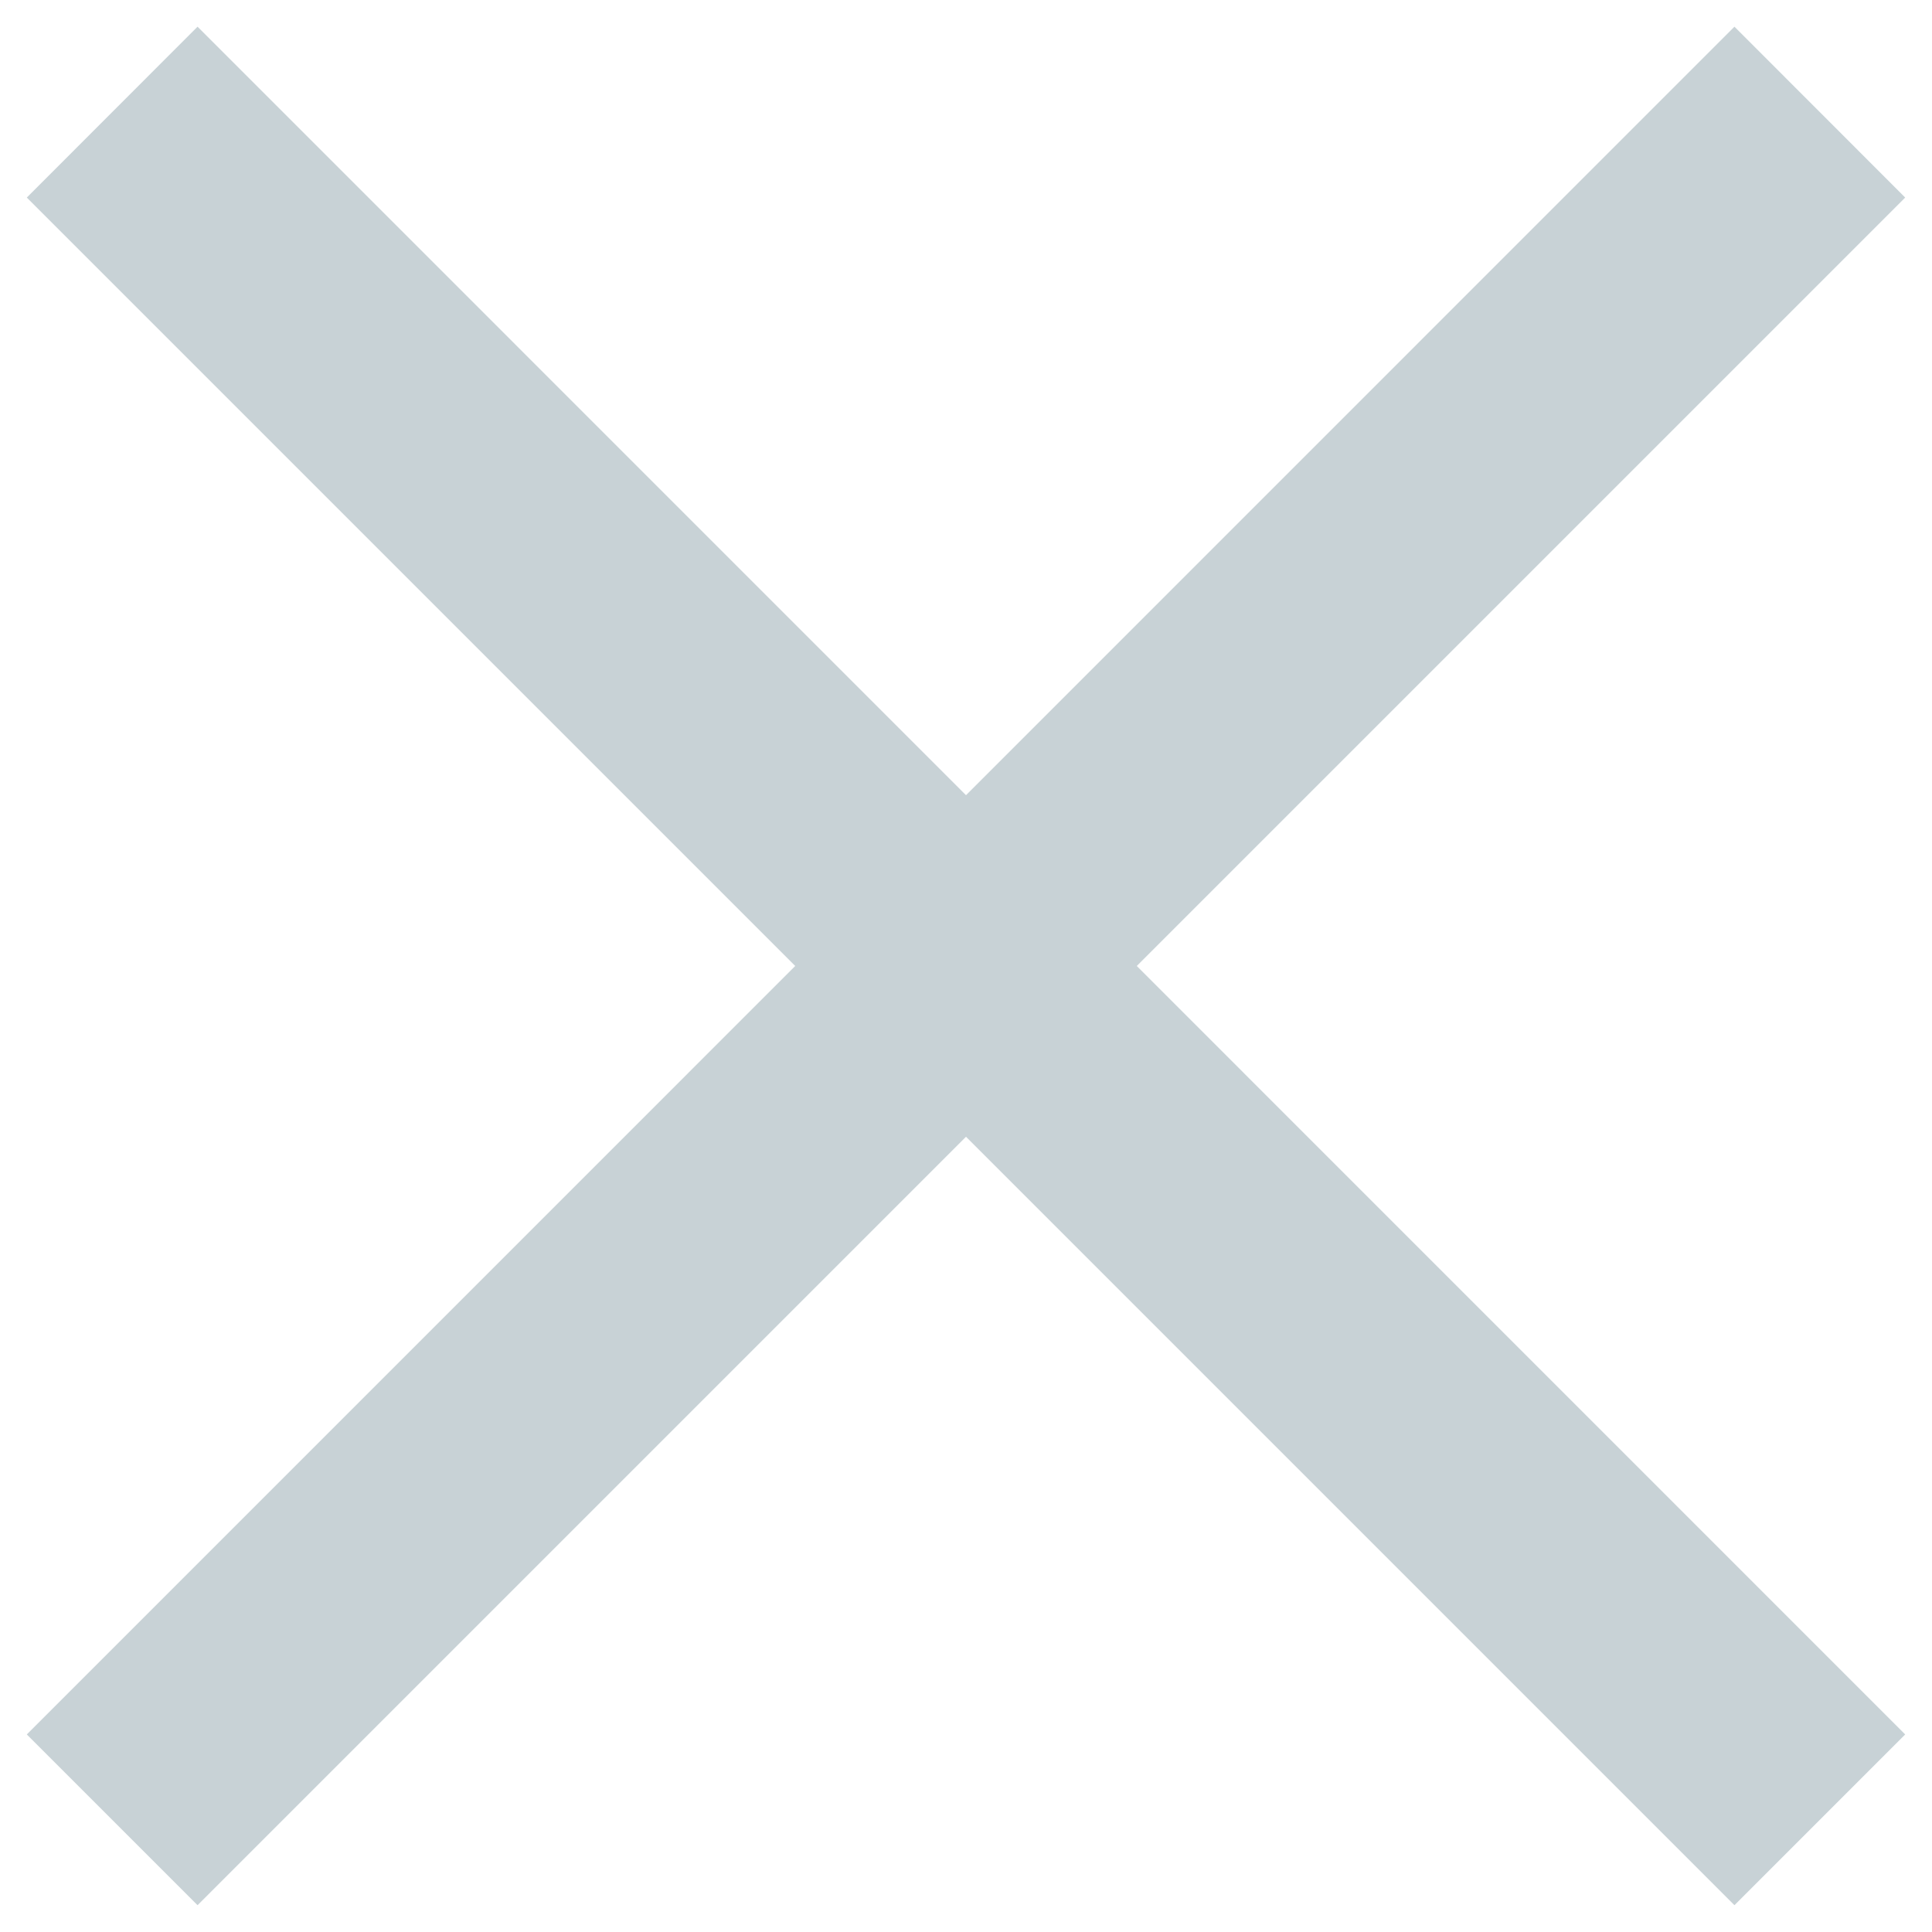 <svg width="16" height="16" viewBox="0 0 16 16" fill="none" xmlns="http://www.w3.org/2000/svg">
<path d="M1.636 15.778L0.222 14.364L14.364 0.221L15.778 1.636L1.636 15.778Z" fill="#C8D2D6"/>
<path d="M15.778 14.364L14.364 15.778L0.222 1.636L1.636 0.221L15.778 14.364Z" fill="#C8D2D6"/>
</svg>

